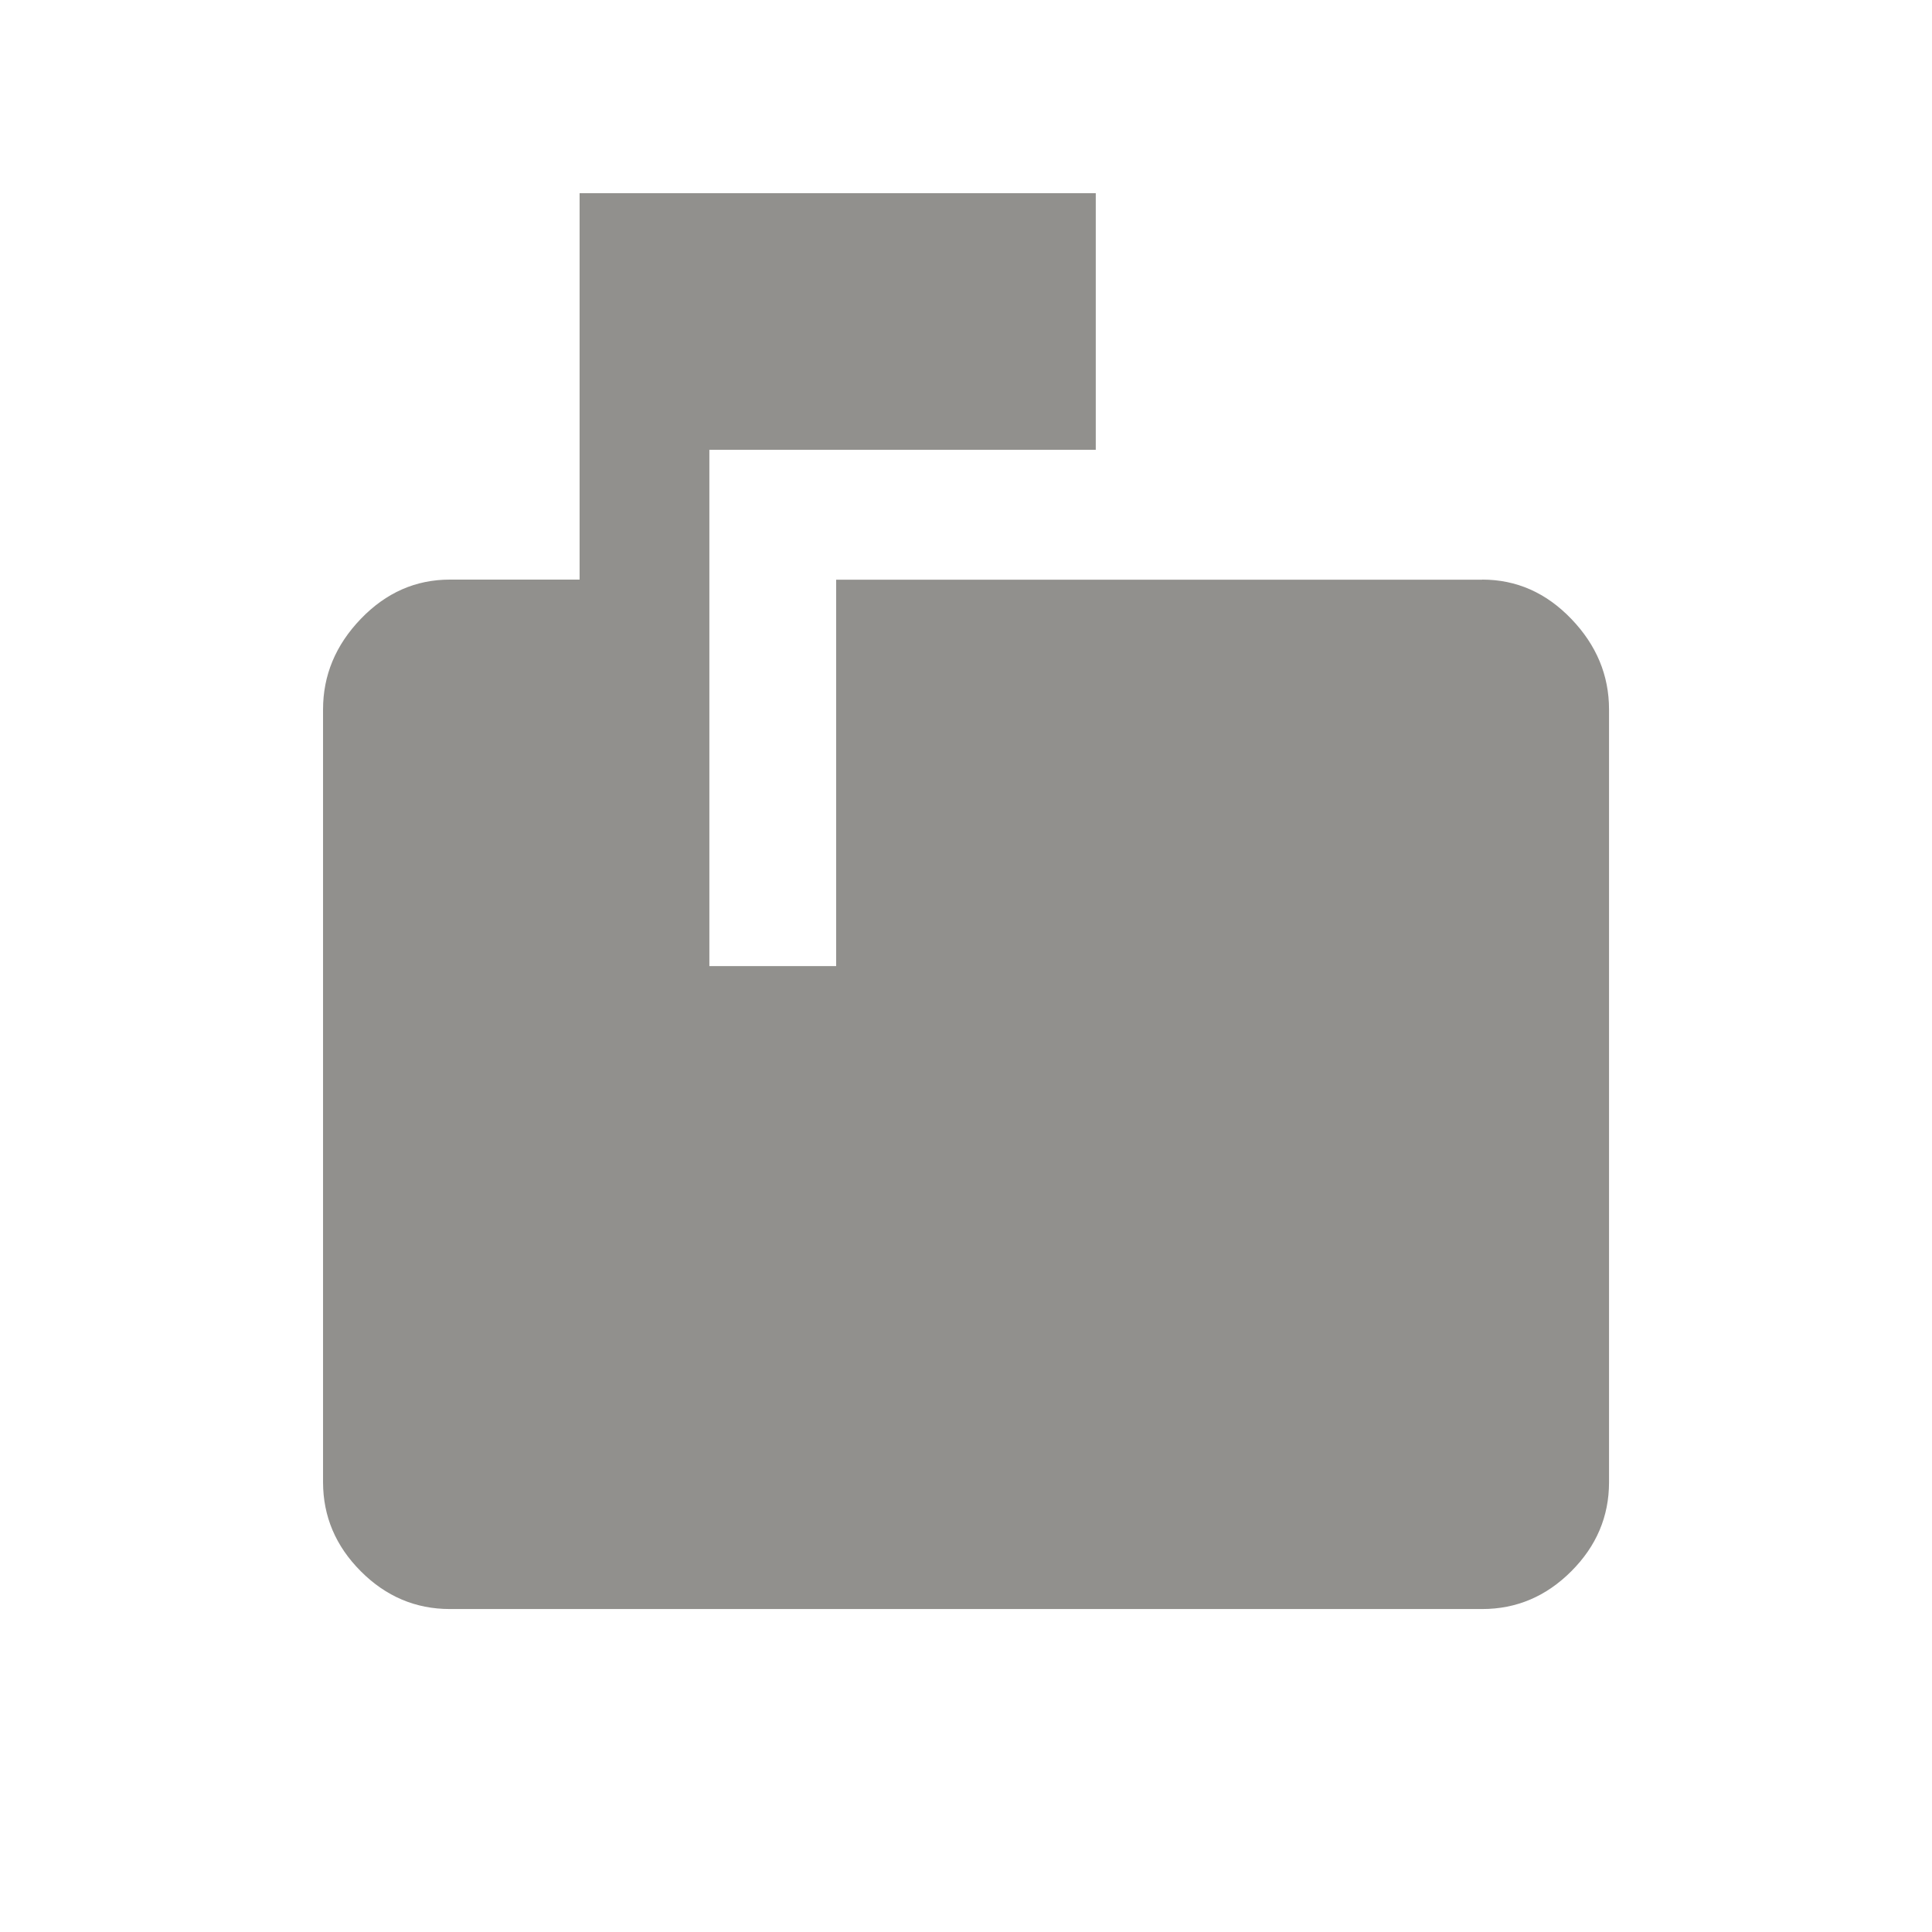 <!-- Generated by IcoMoon.io -->
<svg version="1.1" xmlns="http://www.w3.org/2000/svg" width="24" height="24" viewBox="0 0 24 24">
<title>markunread_mailbox</title>
<path fill="#91908d" d="M18.413 7.2q0.637 0 1.106 0.488t0.469 1.125v9.6q0 0.637-0.469 1.106t-1.106 0.469h-12.825q-0.638 0-1.106-0.469t-0.469-1.106v-9.6q0-0.637 0.469-1.125t1.106-0.488h1.612v-4.8h6.412v3.188h-4.8v6.413h1.575v-4.8h8.025z"></path>
</svg>
